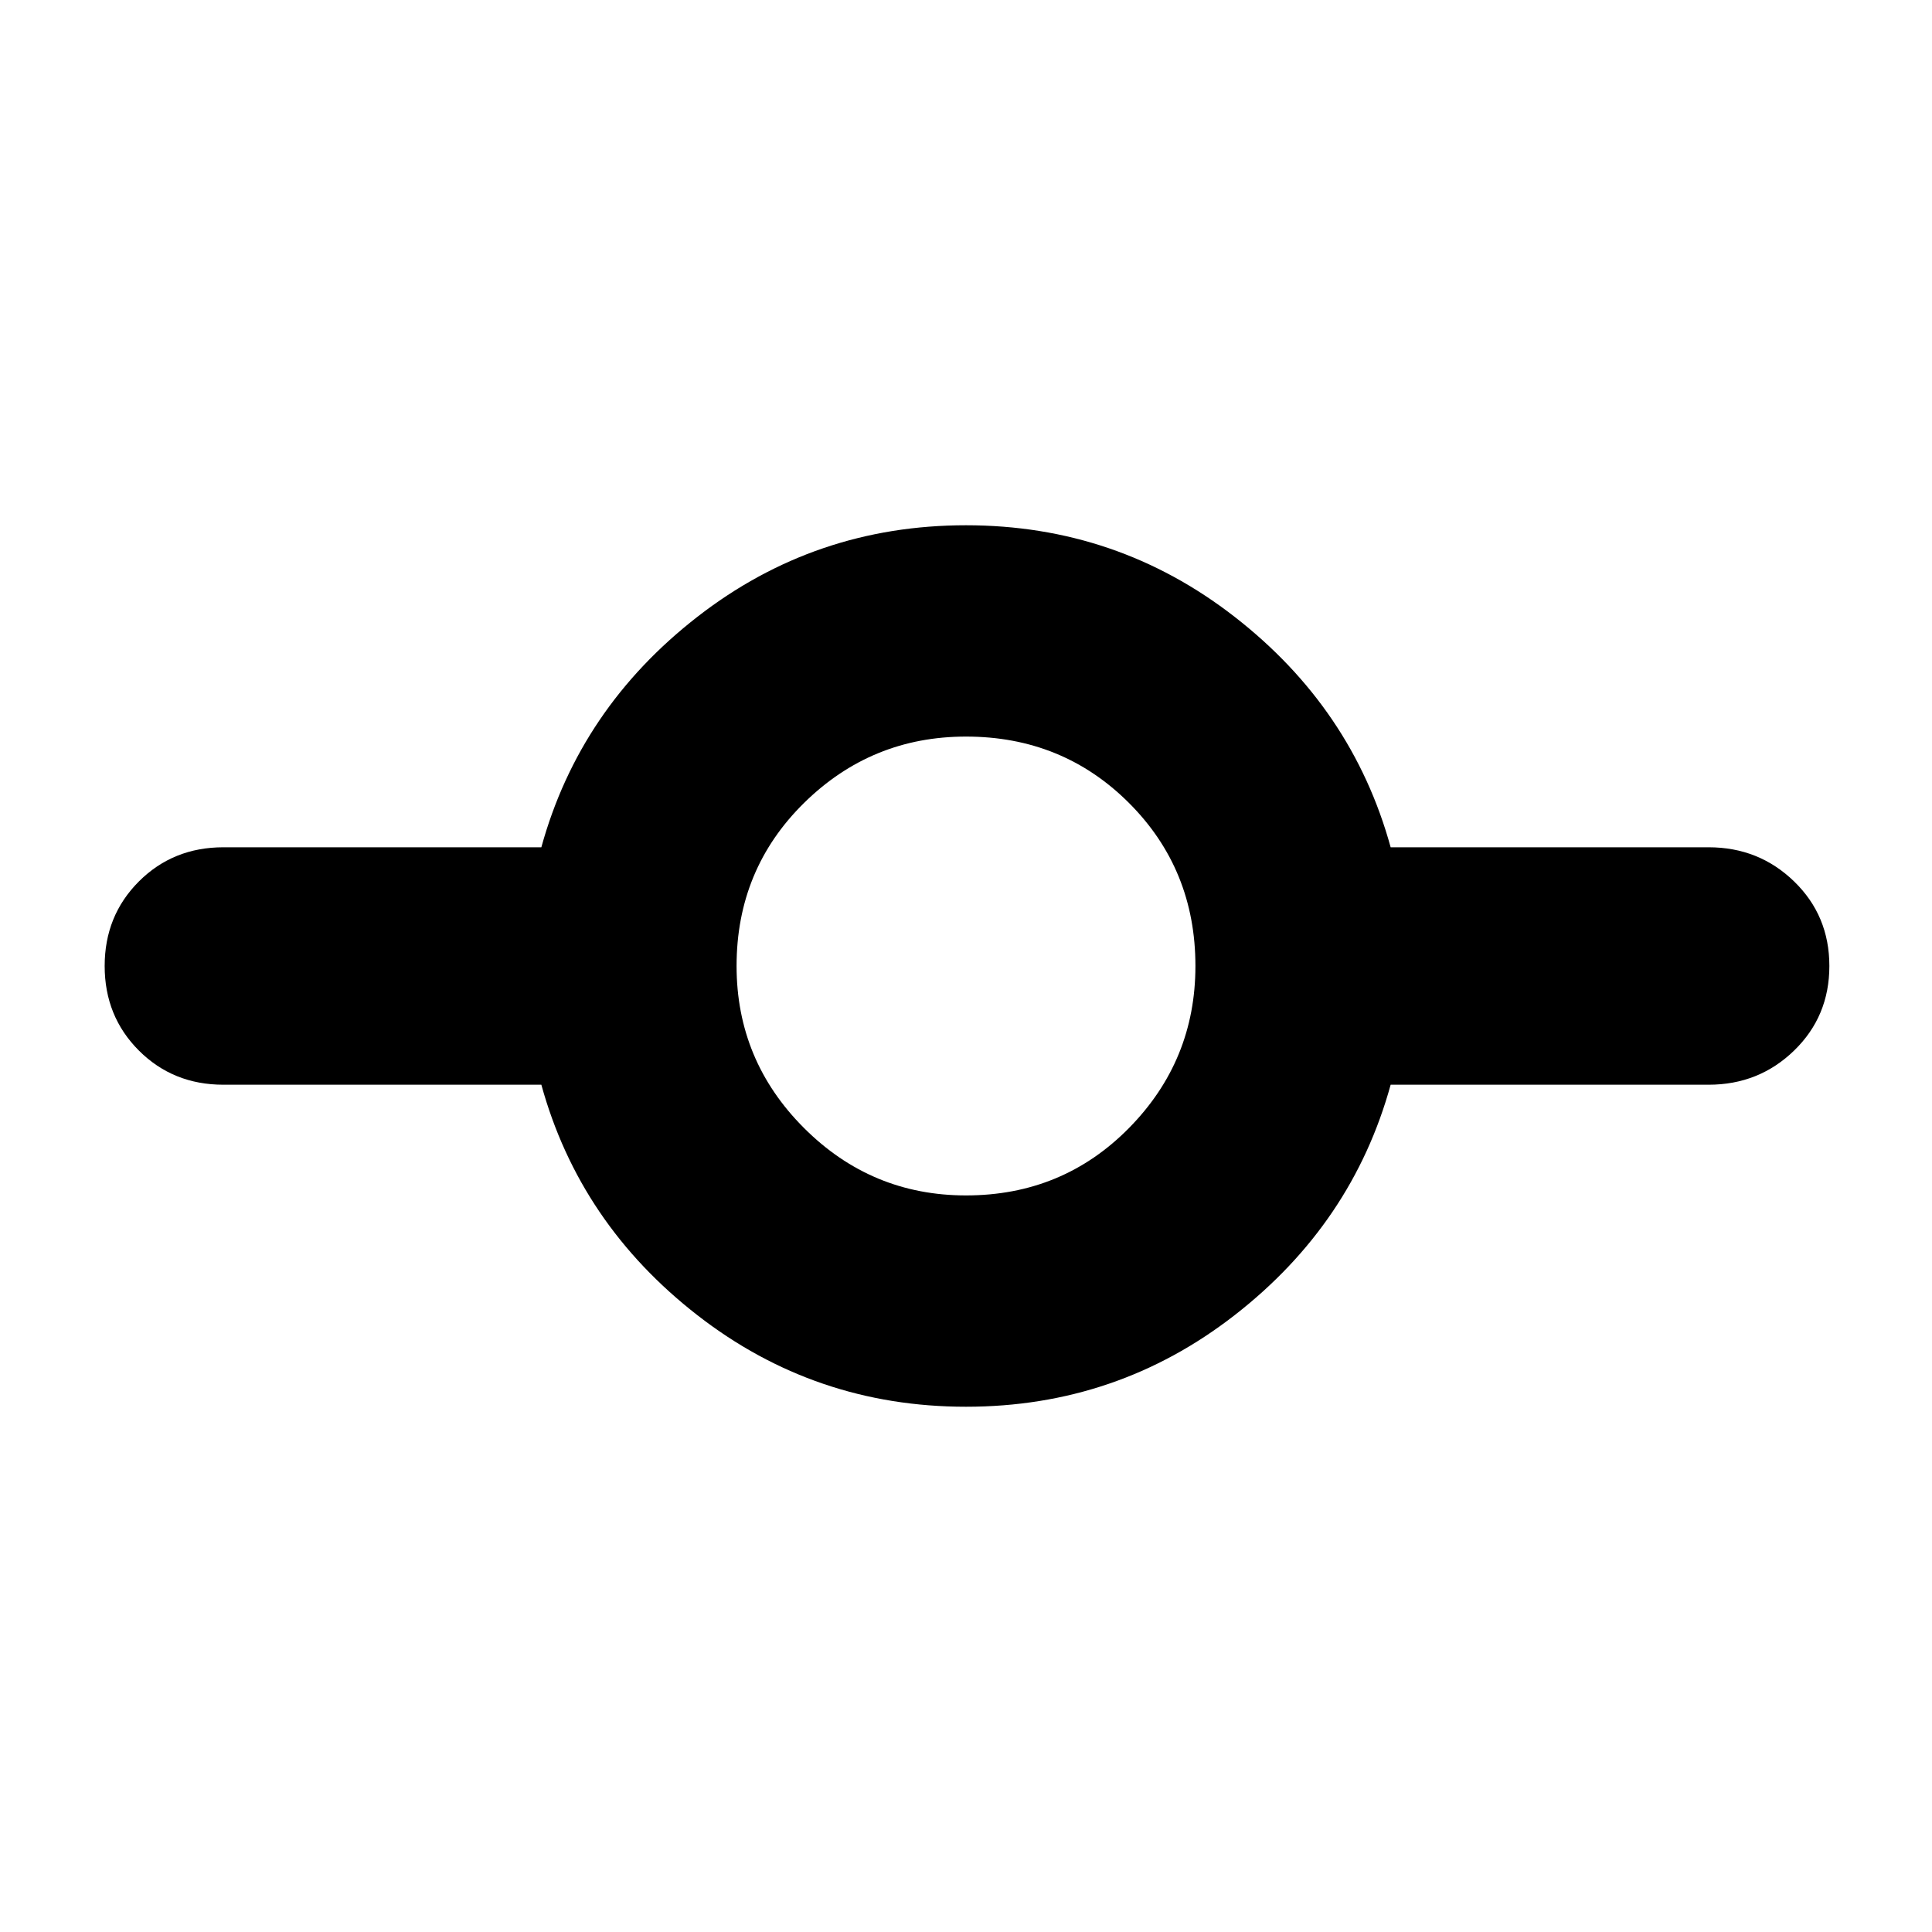 <svg xmlns="http://www.w3.org/2000/svg" height="40" width="40"><path d="M20 29.125q-3.125 0-5.562-1.896-2.438-1.896-3.23-4.771H4.625q-1.042 0-1.75-.708T2.167 20q0-1.042.708-1.75t1.75-.708h6.583q.792-2.875 3.23-4.771 2.437-1.896 5.562-1.896 3.125 0 5.562 1.896 2.438 1.896 3.23 4.771h6.583q1.042 0 1.771.708.729.708.729 1.75t-.729 1.75q-.729.708-1.771.708h-6.583q-.792 2.875-3.23 4.771-2.437 1.896-5.562 1.896Zm0-4.375q2 0 3.375-1.396T24.75 20q0-2-1.375-3.375T20 15.25q-1.958 0-3.354 1.375Q15.25 18 15.25 20q0 1.958 1.396 3.354Q18.042 24.75 20 24.75Z"/></svg>